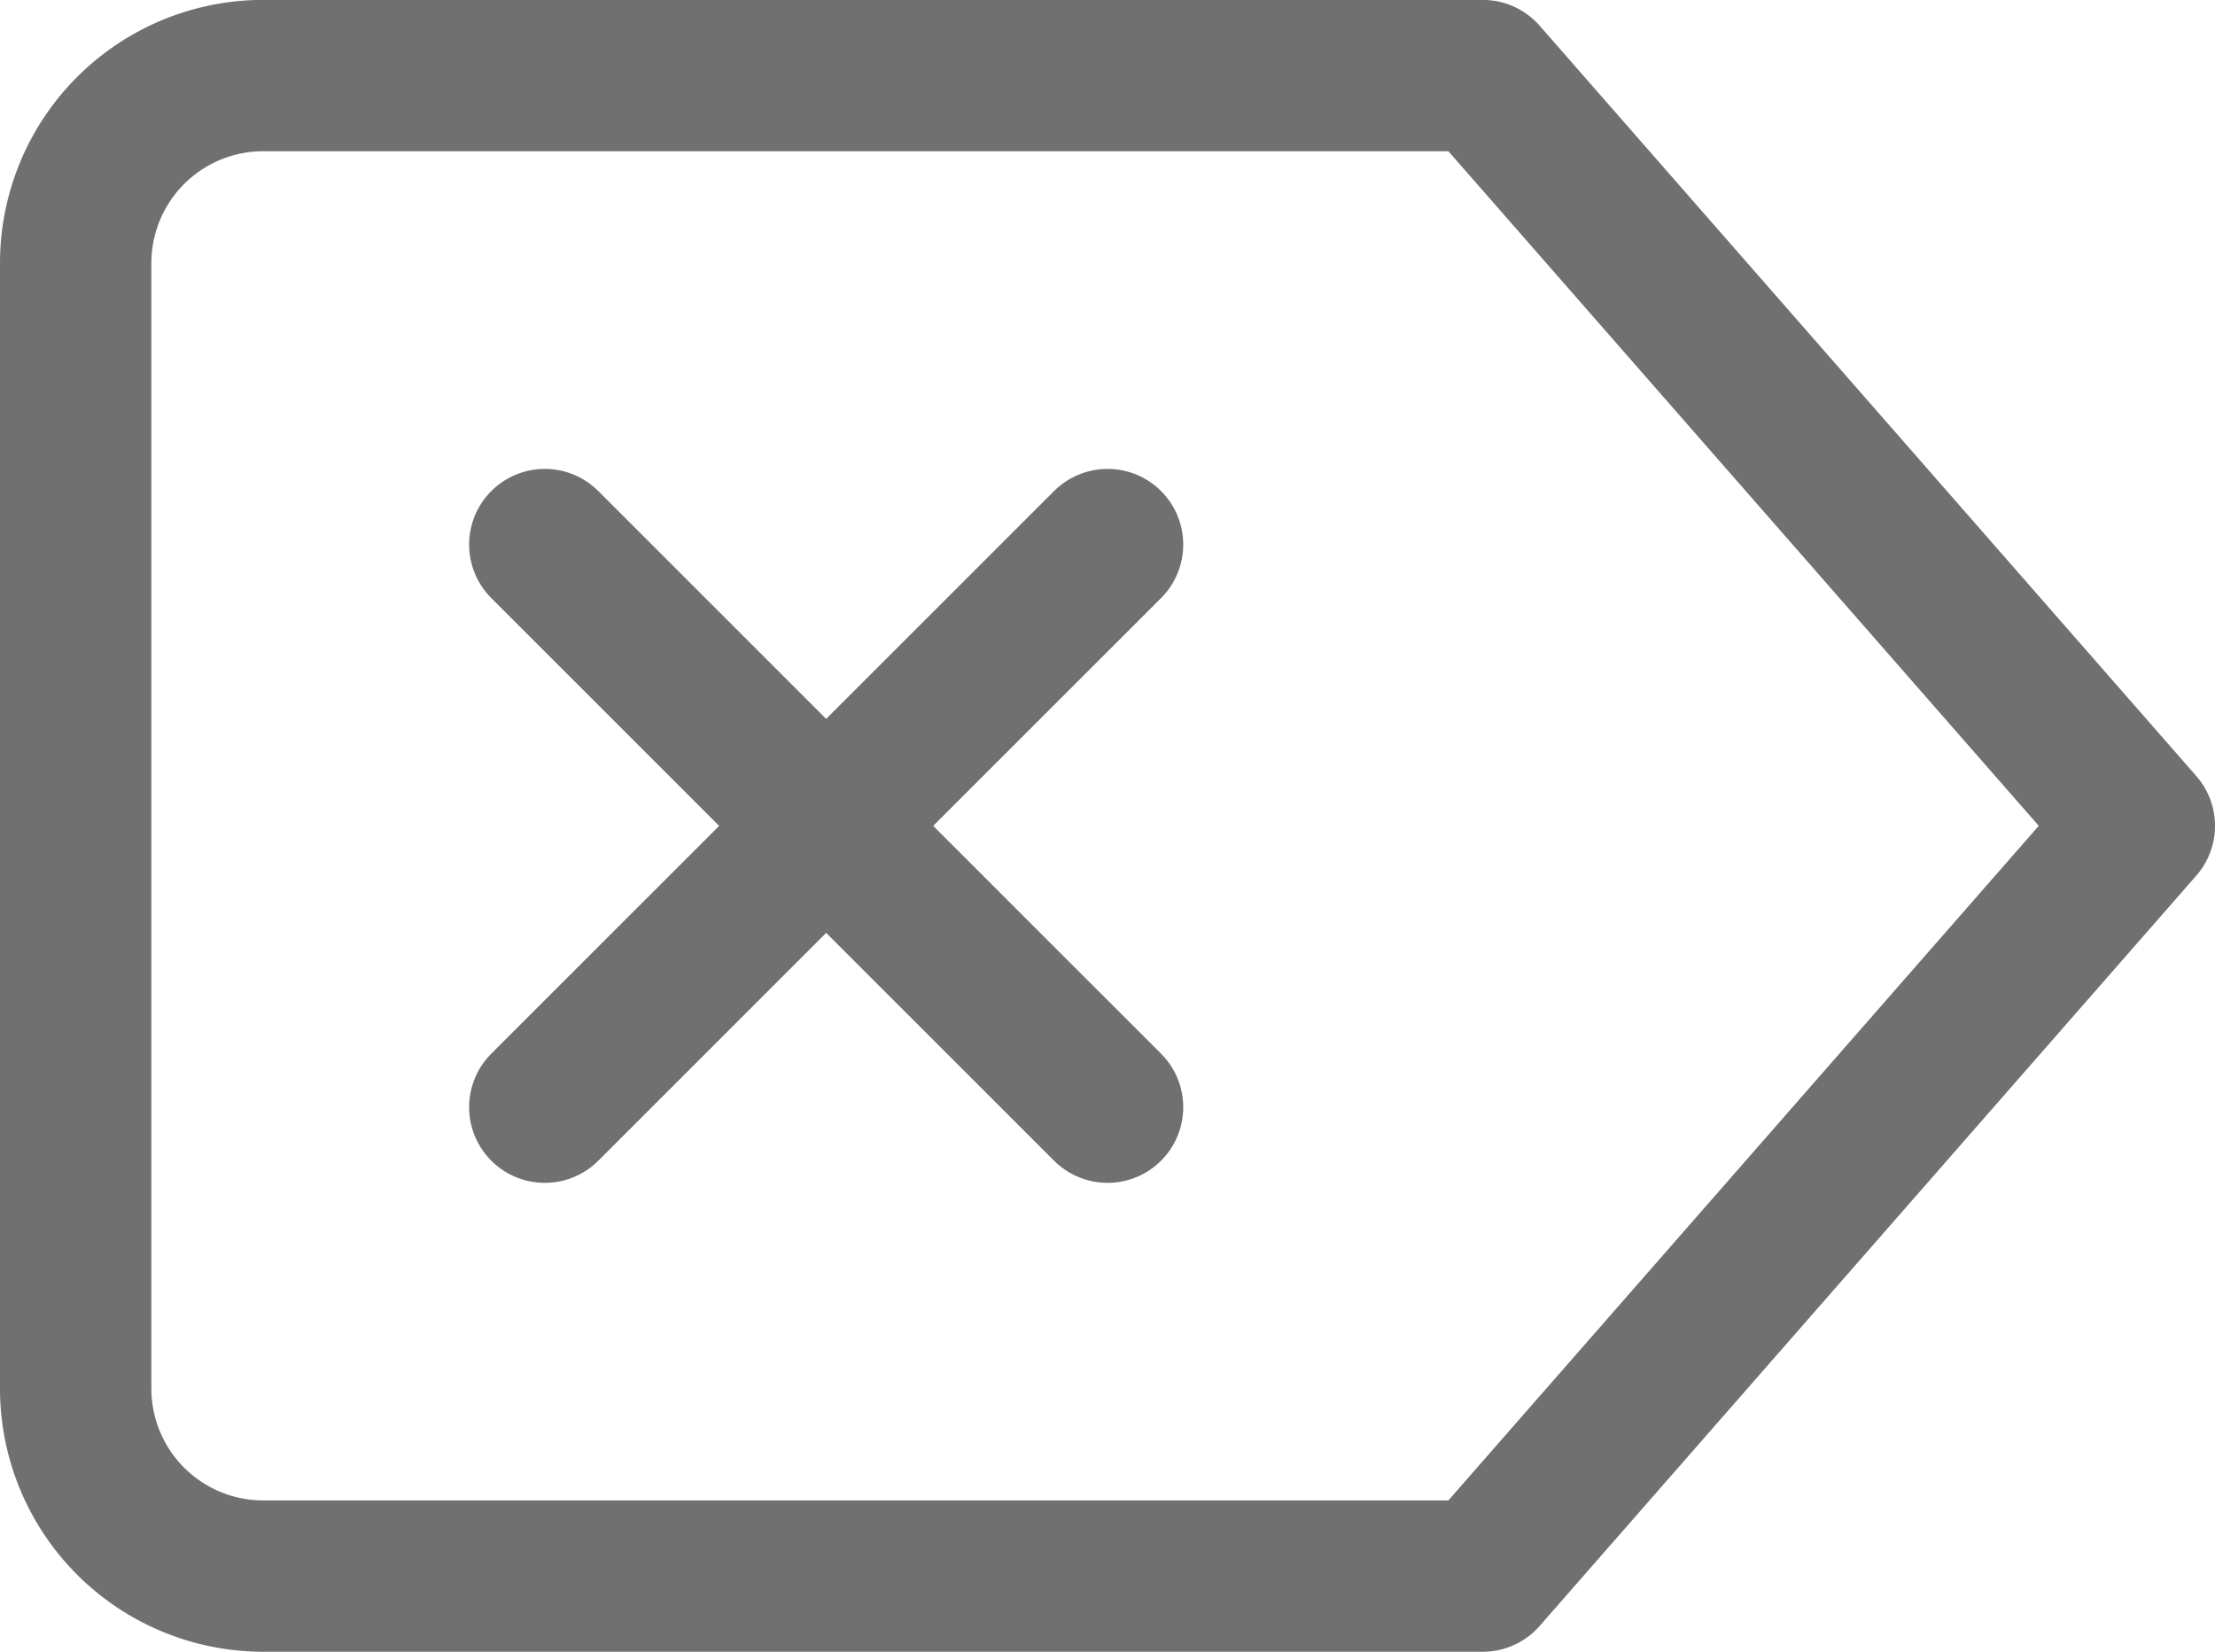 <svg xmlns="http://www.w3.org/2000/svg" width="21.951" height="16.373" viewBox="0 0 21.951 16.373">
  <g id="Icon_feather-delete" data-name="Icon feather-delete" transform="translate(21.201 15.623) rotate(180)">
    <path id="Path_3121" data-name="Path 3121" d="M18.592,0H6.507L0,7.437l6.507,7.437H18.592a1.859,1.859,0,0,0,1.859-1.859V1.859A1.859,1.859,0,0,0,18.592,0Z" transform="translate(0 0)" fill="none" stroke="#707070" stroke-linecap="round" stroke-linejoin="round" stroke-width="1.5"/>
    <path id="Path_3122" data-name="Path 3122" d="M5.577,0,0,5.577" transform="translate(10.225 4.648)" fill="none" stroke="#707070" stroke-linecap="round" stroke-linejoin="round" stroke-width="1.5"/>
    <path id="Path_3123" data-name="Path 3123" d="M0,0,5.577,5.577" transform="translate(10.225 4.648)" fill="none" stroke="#707070" stroke-linecap="round" stroke-linejoin="round" stroke-width="1.5"/>
  </g>
</svg>
